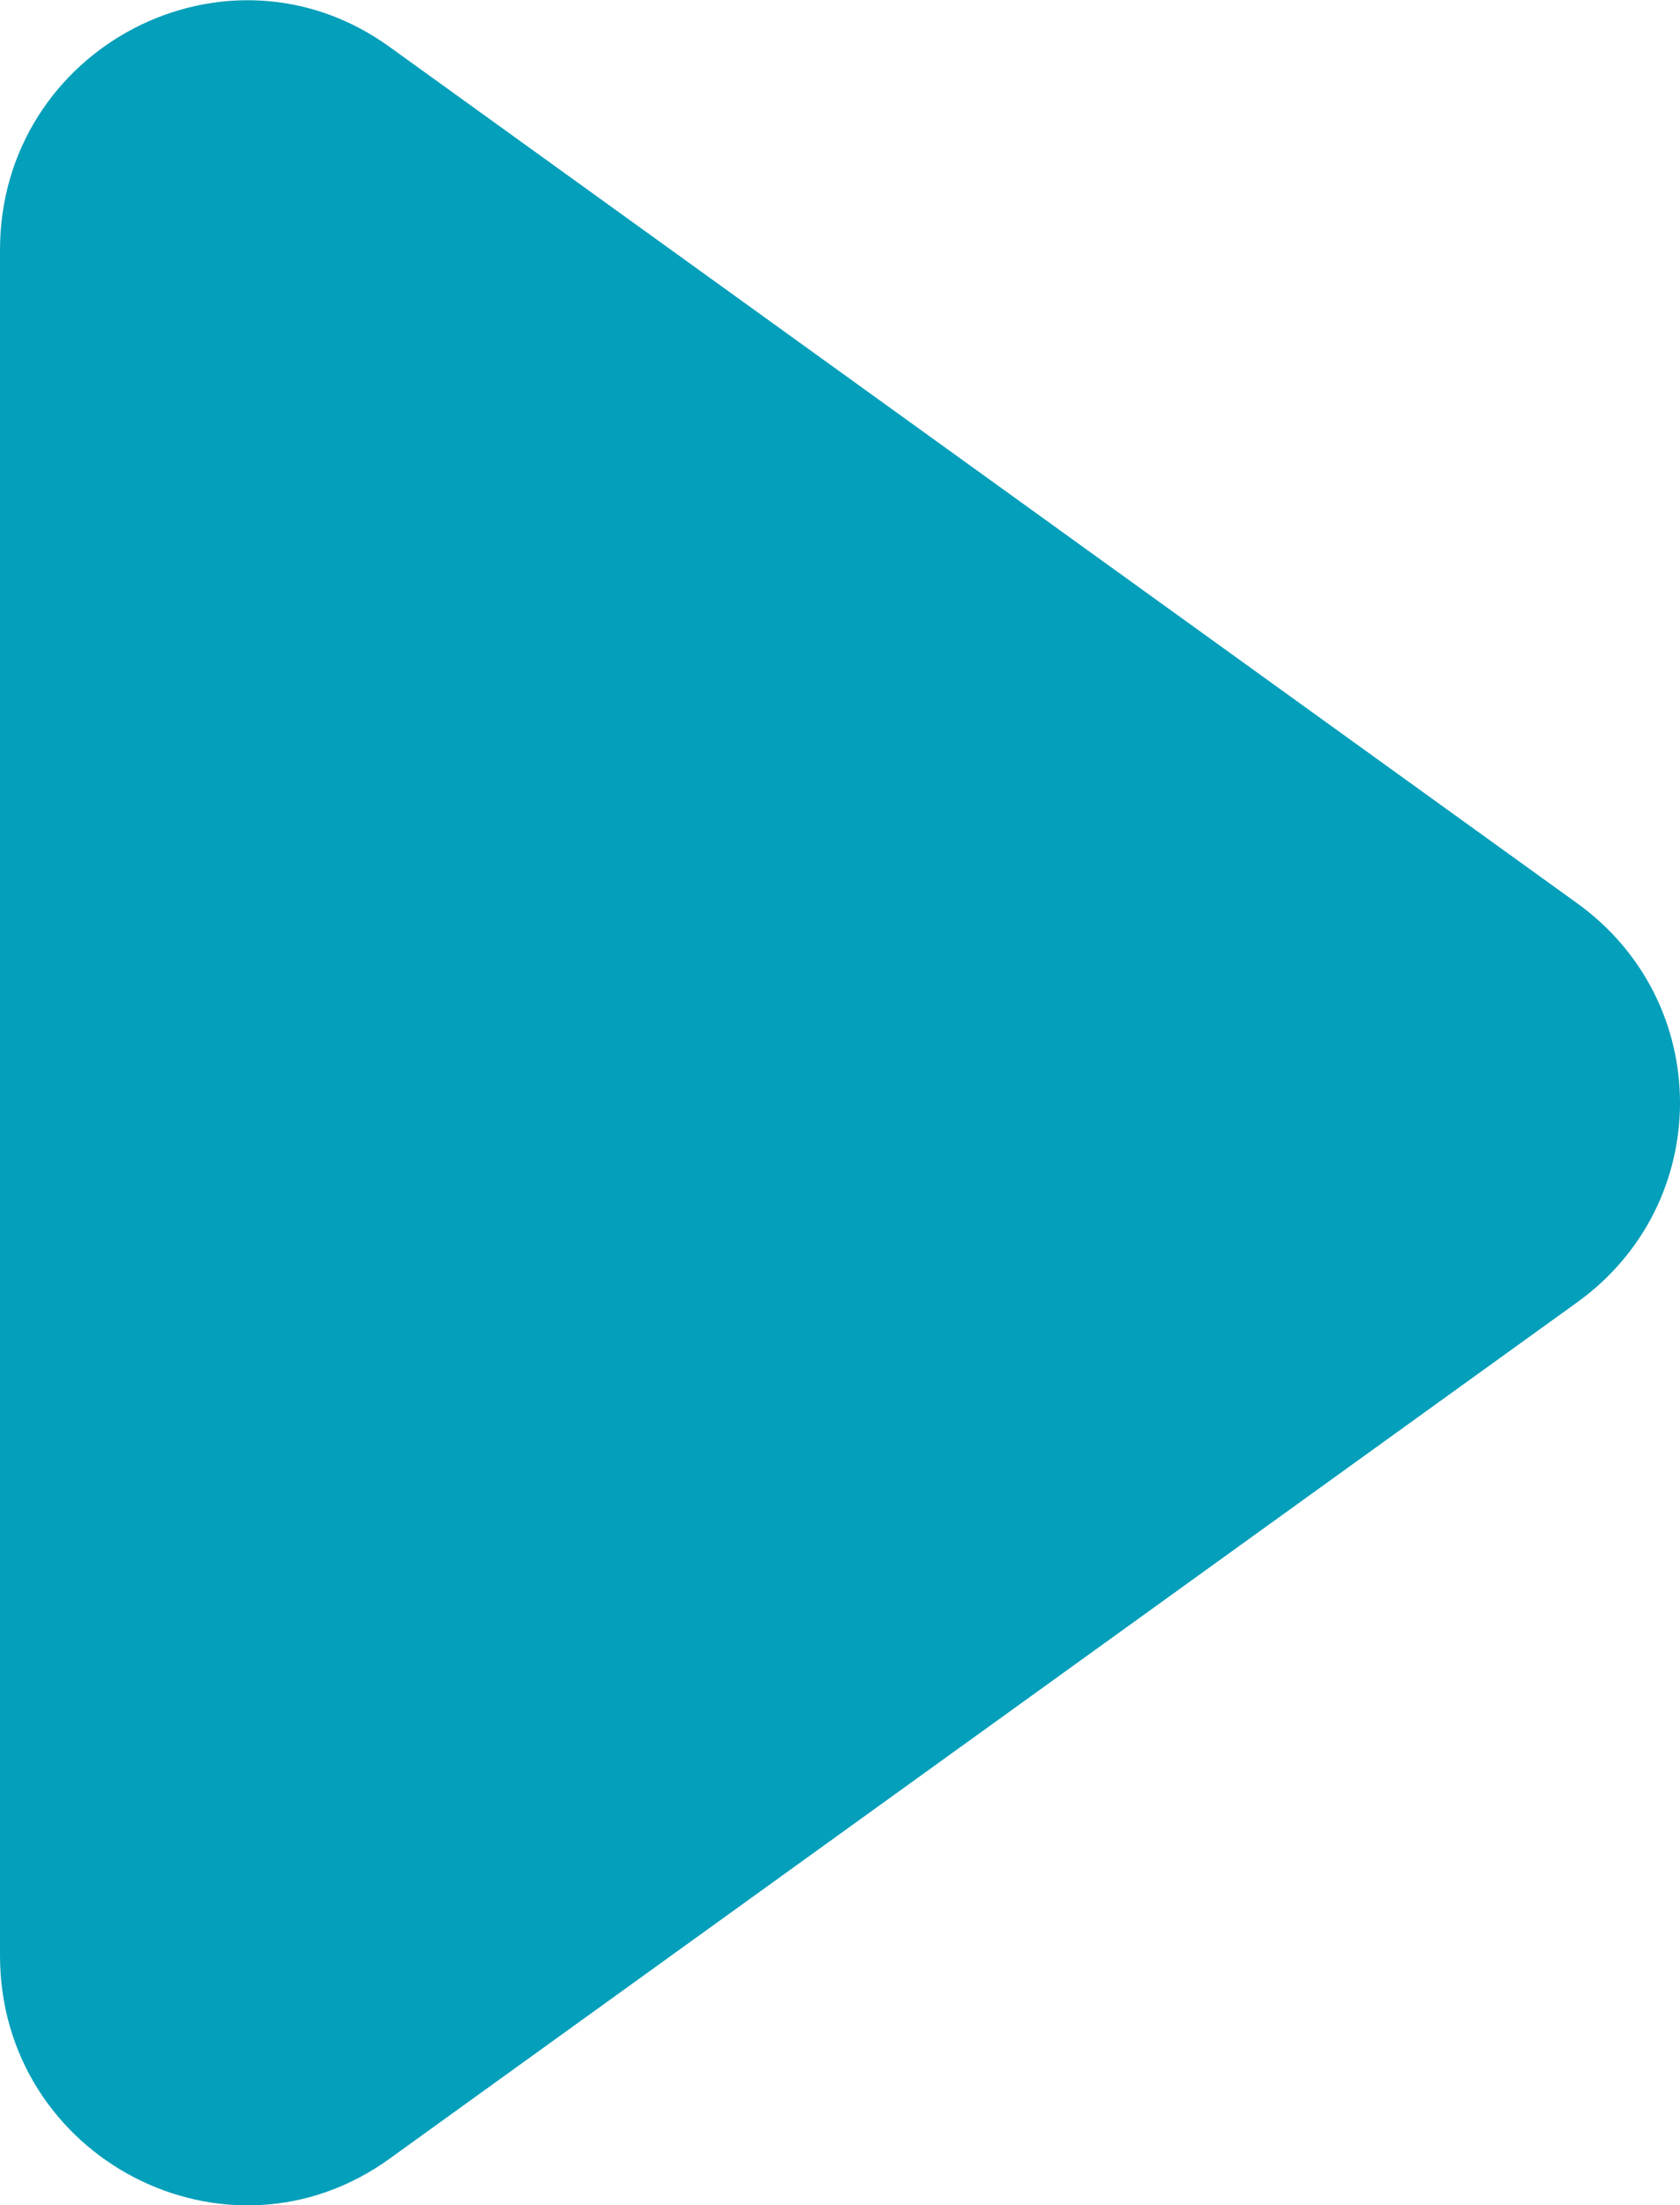 <svg xmlns="http://www.w3.org/2000/svg" xmlns:xlink="http://www.w3.org/1999/xlink" width="3.4" height="4.461" viewBox="0 0 3.4 4.461" fill="none">
<path     fill="#049FBA"  d="M0 0.506L0 3.956C0 4.366 0.46 4.606 0.79 4.366L3.19 2.636C3.47 2.436 3.47 2.026 3.19 1.826L0.79 0.096C0.46 -0.144 0 0.096 0 0.506Z">
</path>
</svg>
